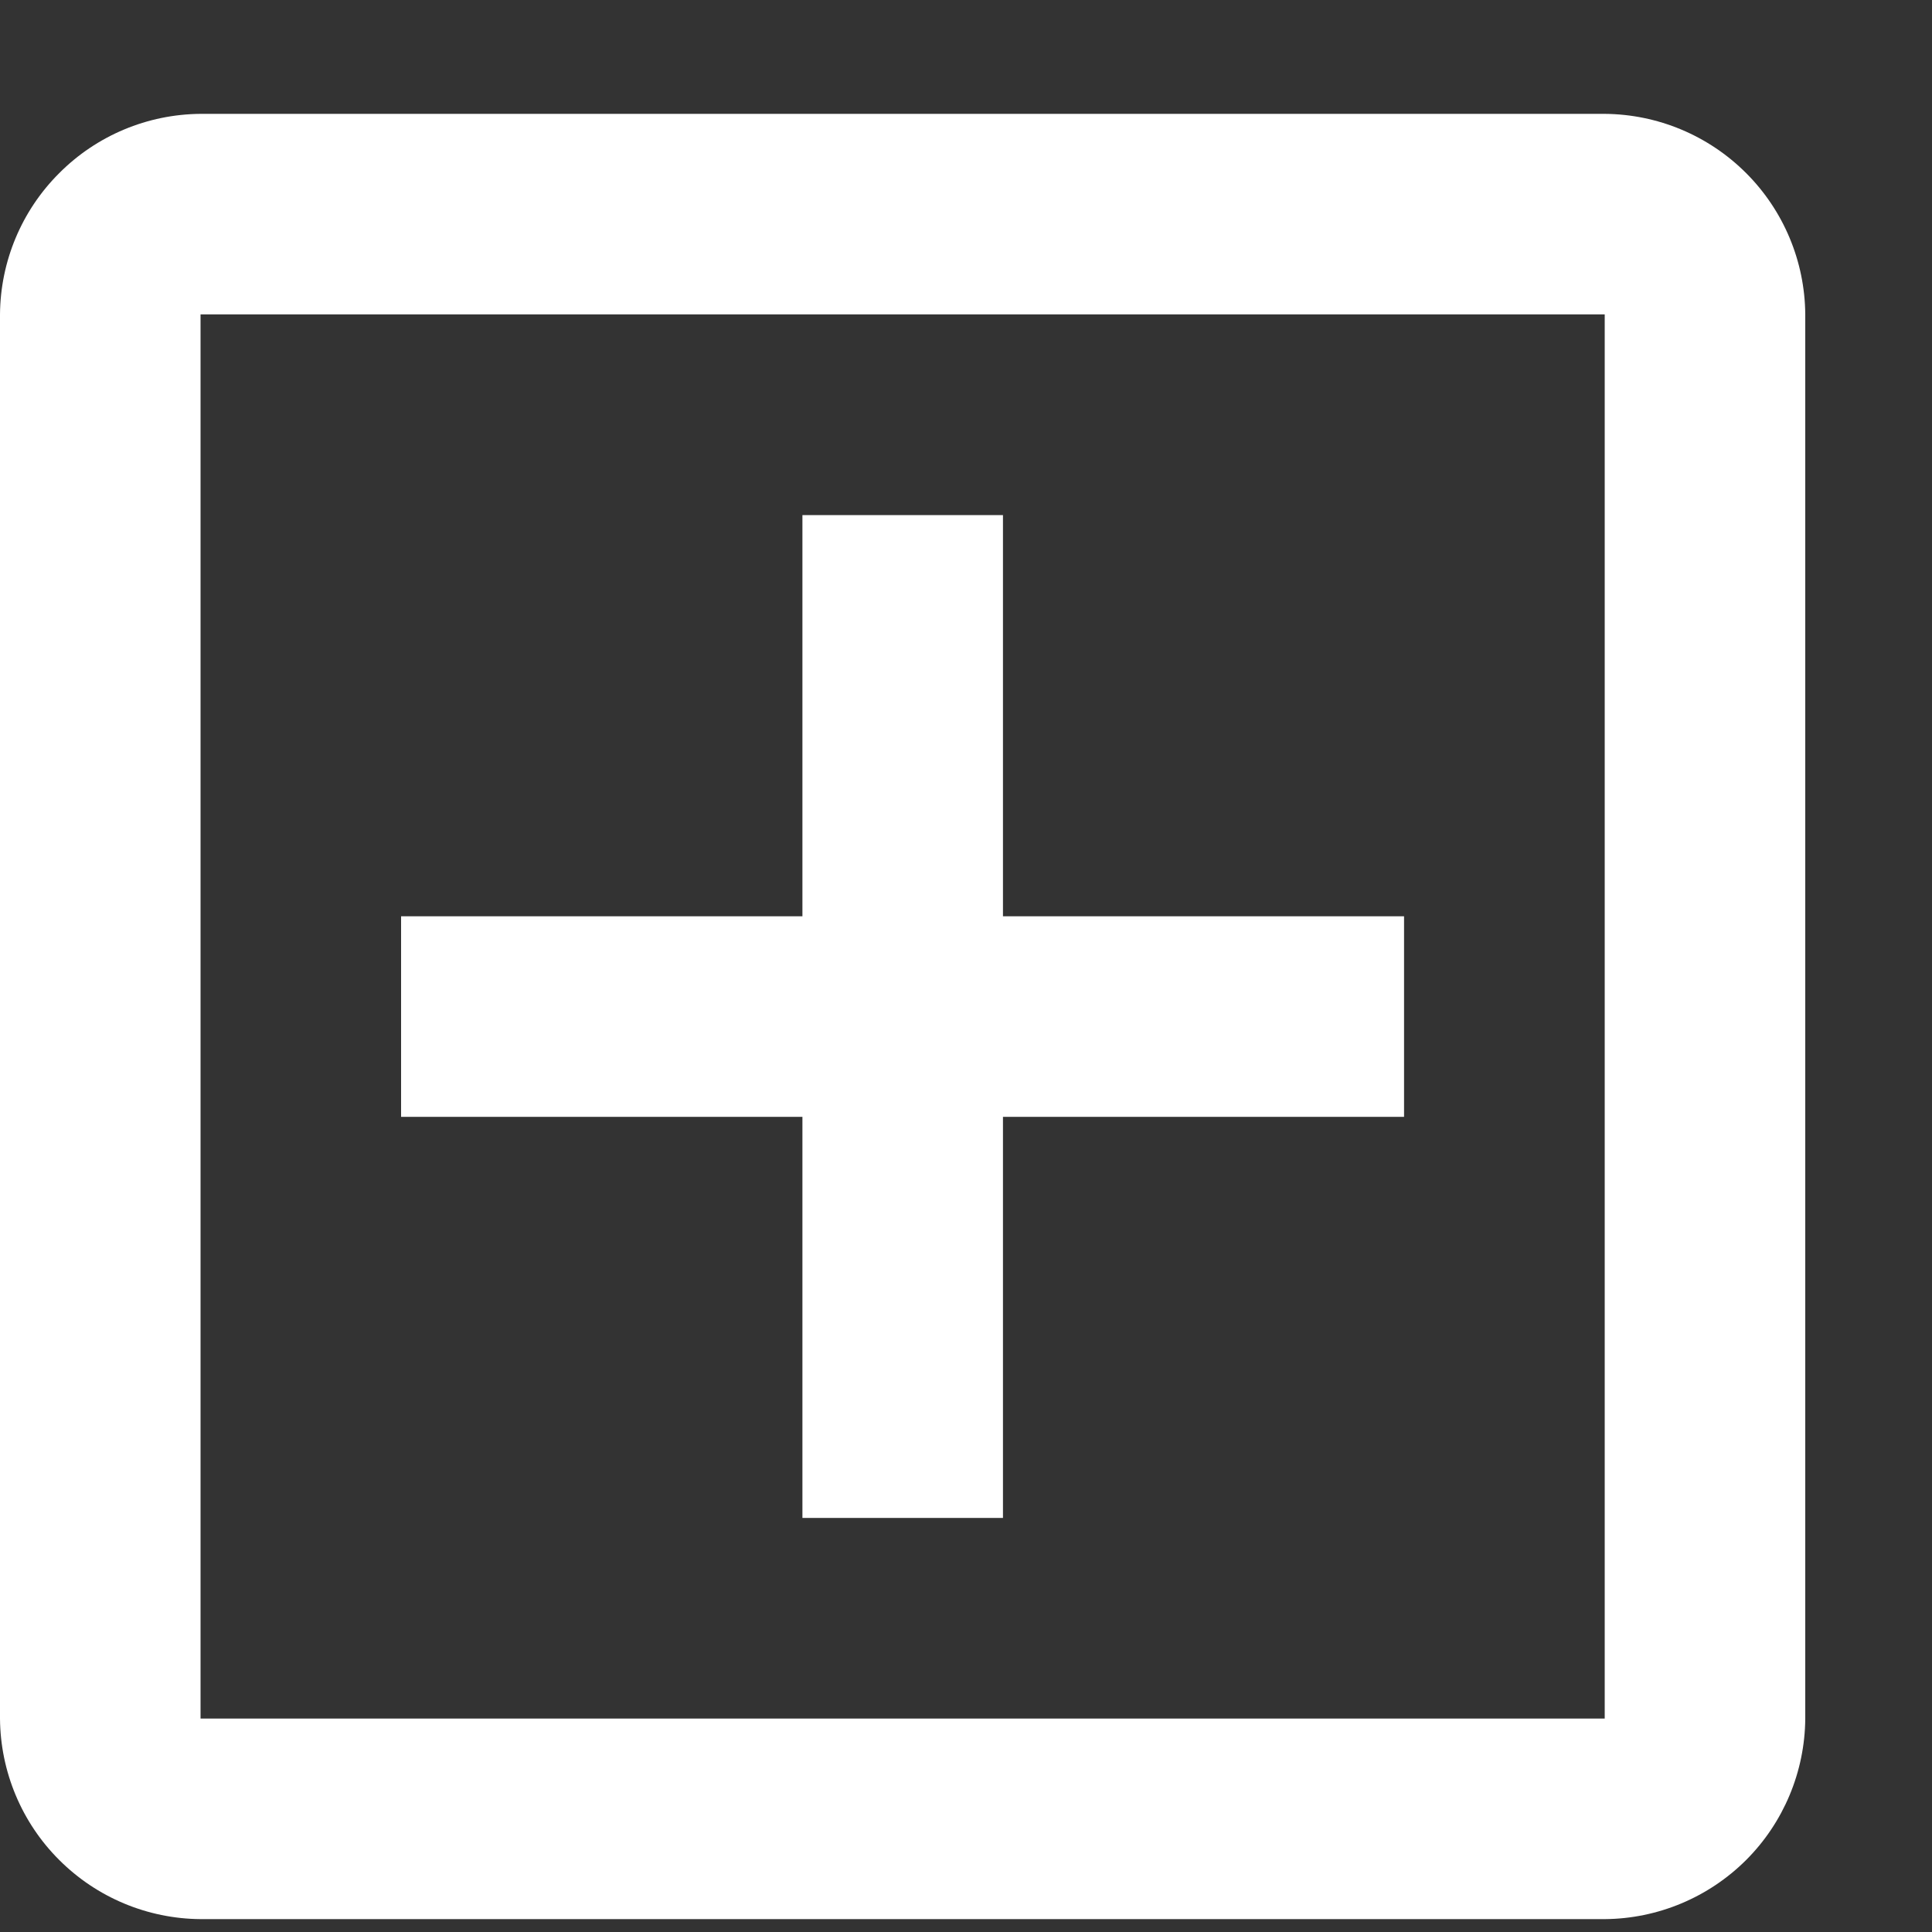 <svg width="15" height="15" viewBox="0 0 15 15" fill="none" xmlns="http://www.w3.org/2000/svg">
<rect x="0" y="0" width="15" height="15" fill="#333333" stroke="none"/>
<path d="M1.557 0.884C1.145 0.887 0.751 1.052 0.46 1.344C0.168 1.635 0.003 2.029 0 2.441V13.343C0.003 13.755 0.168 14.15 0.46 14.441C0.751 14.732 1.145 14.897 1.557 14.9H12.459C12.871 14.897 13.265 14.732 13.557 14.441C13.848 14.15 14.013 13.755 14.016 13.343V2.441C14.013 2.029 13.848 1.635 13.557 1.344C13.265 1.052 12.871 0.887 12.459 0.884H1.557ZM1.557 2.441H12.459V13.343H1.557V2.441ZM6.23 3.999V7.114H3.114V8.671H6.23V11.785H7.787V8.671H10.901V7.114H7.787V3.999H6.23Z" fill="white"/>
</svg>
